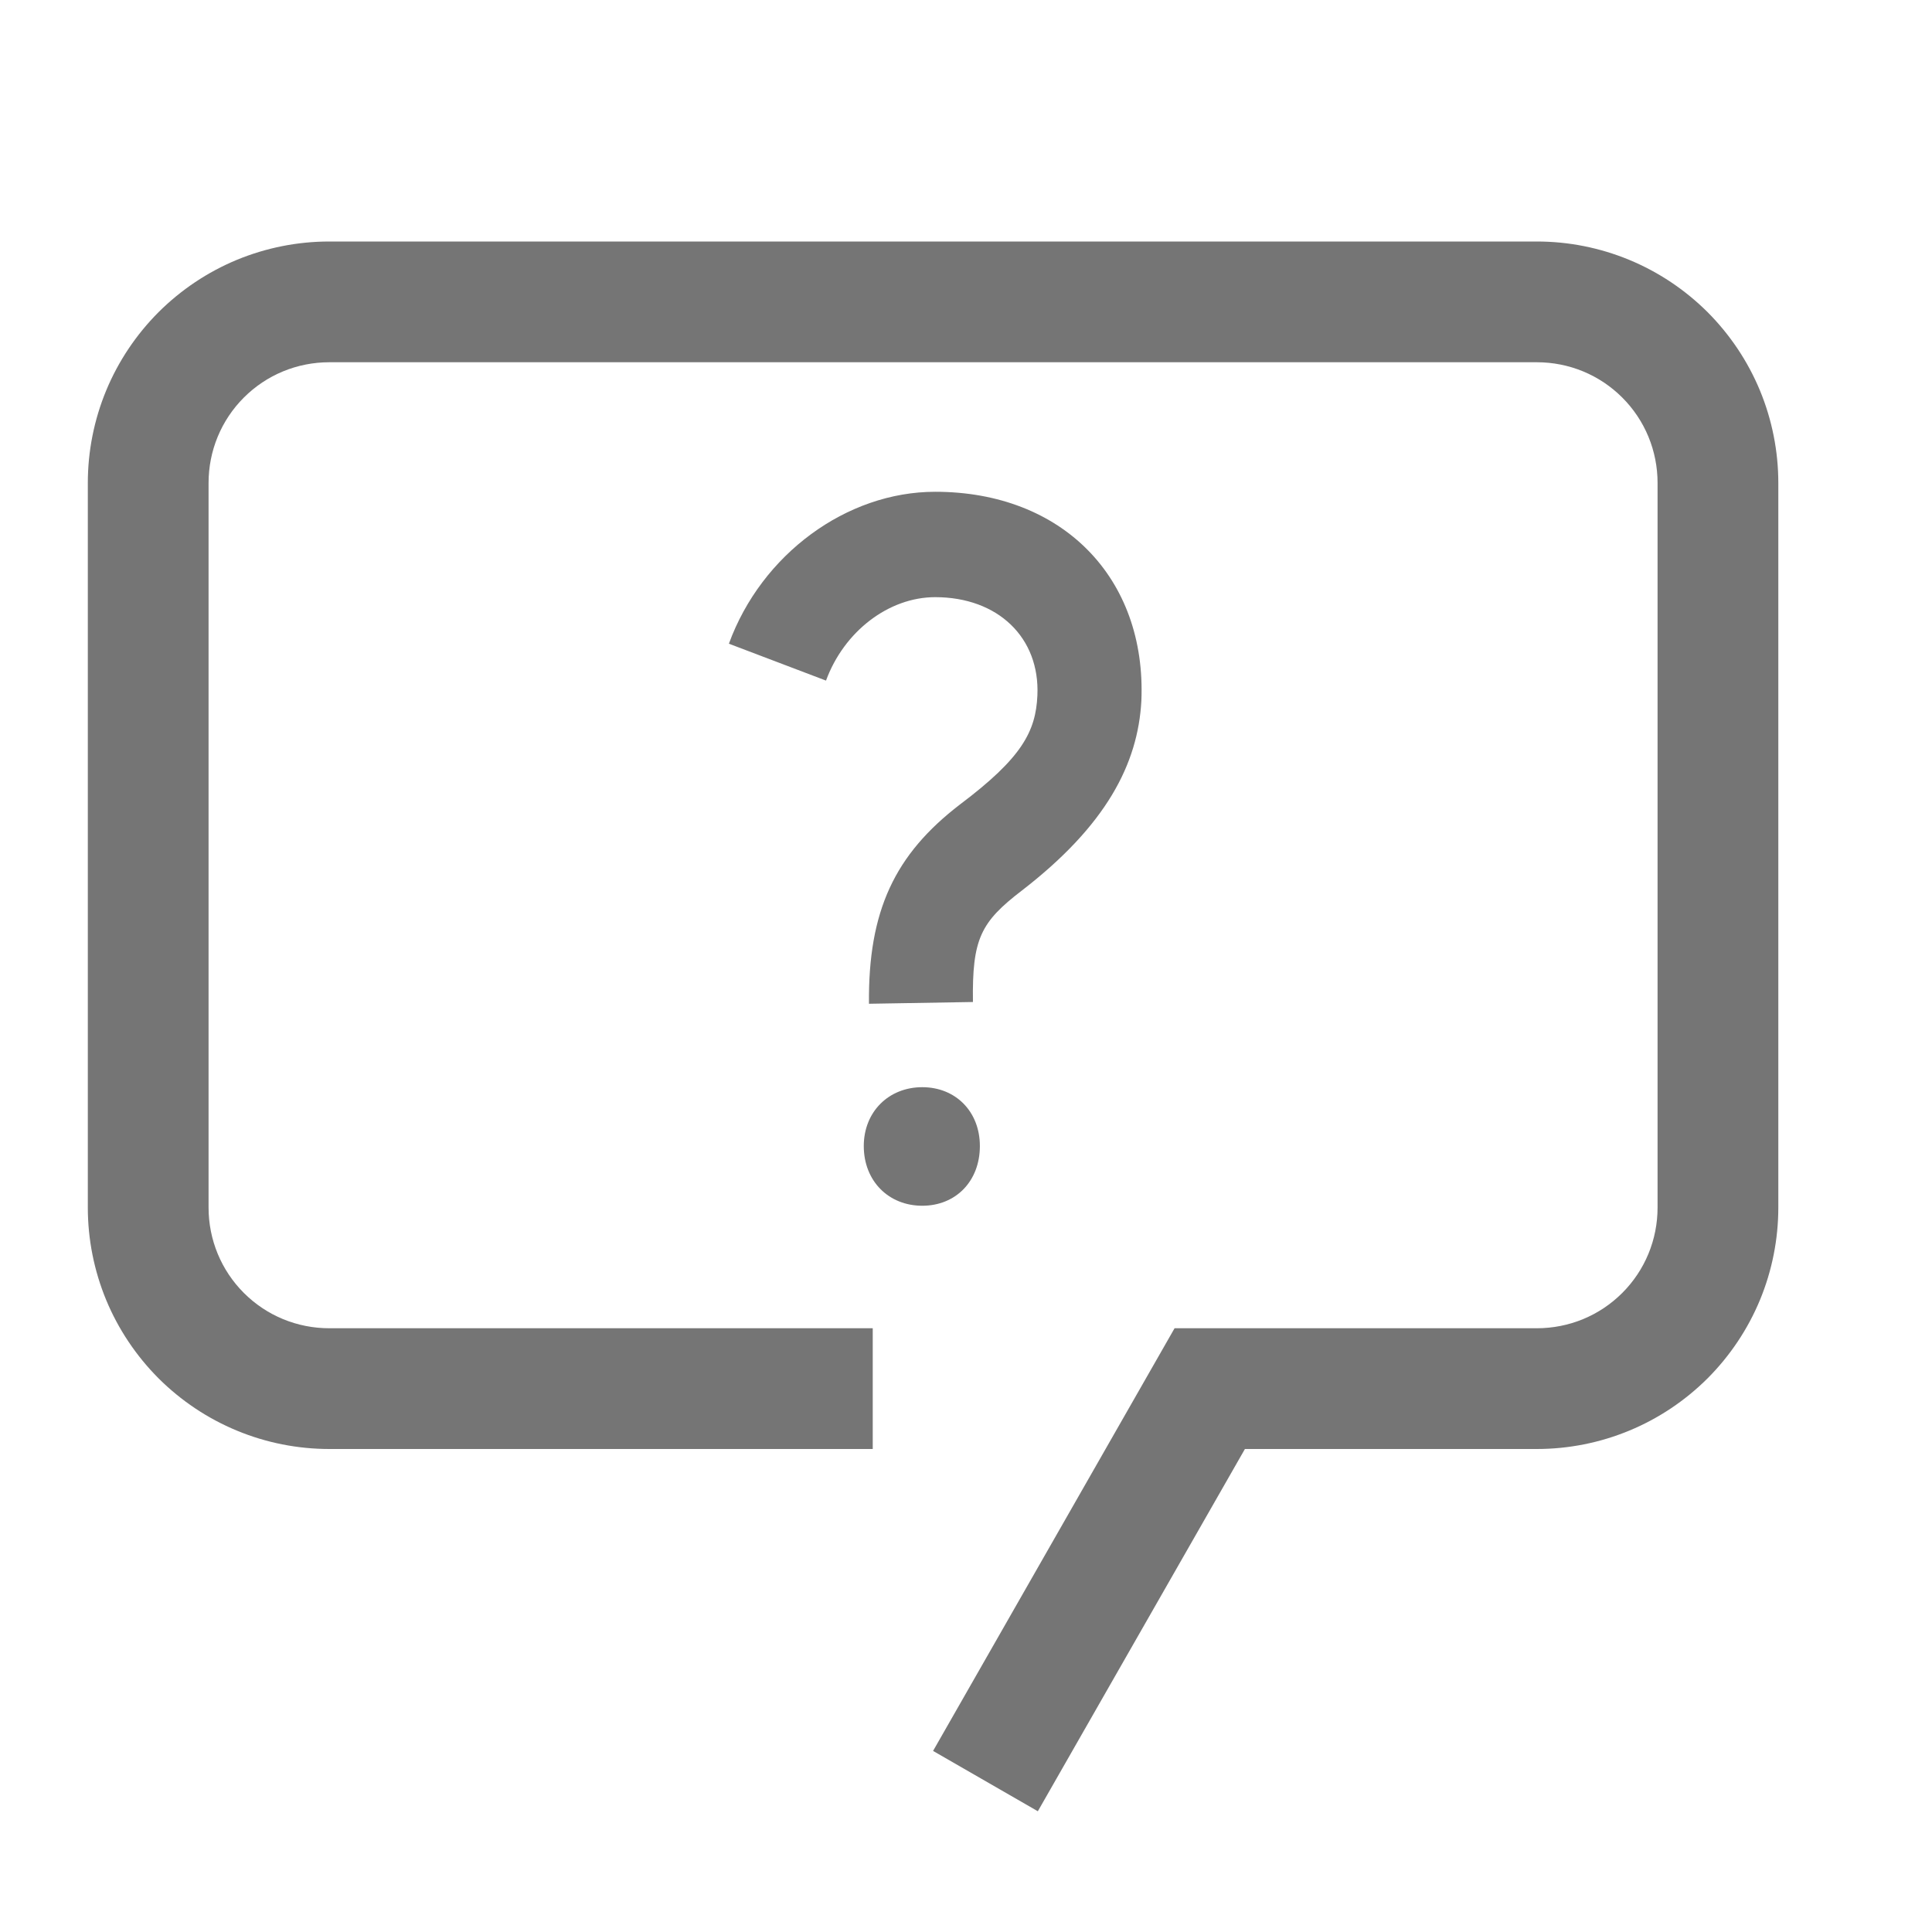 <svg width="22" height="22" viewBox="0 0 22 22" fill="none" xmlns="http://www.w3.org/2000/svg">
<path d="M11.818 20.625L10.625 19.938L13.375 15.125H17.5C17.681 15.125 17.86 15.09 18.027 15.021C18.194 14.952 18.345 14.851 18.473 14.723C18.601 14.595 18.702 14.444 18.771 14.277C18.84 14.11 18.875 13.931 18.875 13.75V5.5C18.875 5.319 18.84 5.14 18.771 4.973C18.702 4.806 18.601 4.655 18.473 4.527C18.345 4.399 18.194 4.298 18.027 4.229C17.86 4.16 17.681 4.125 17.5 4.125H3.75C3.569 4.125 3.39 4.16 3.223 4.229C3.056 4.298 2.905 4.399 2.777 4.527C2.649 4.655 2.548 4.806 2.479 4.973C2.41 5.14 2.375 5.319 2.375 5.5V13.75C2.375 13.931 2.41 14.11 2.479 14.277C2.548 14.444 2.649 14.595 2.777 14.723C2.905 14.851 3.056 14.952 3.223 15.021C3.39 15.09 3.569 15.125 3.75 15.125H9.938V16.5H3.75C3.389 16.5 3.031 16.429 2.698 16.291C2.364 16.153 2.061 15.95 1.805 15.695C1.55 15.439 1.347 15.136 1.209 14.803C1.071 14.469 1 14.111 1 13.75V5.5C1 5.139 1.071 4.781 1.209 4.447C1.347 4.114 1.55 3.811 1.805 3.555C2.061 3.3 2.364 3.097 2.697 2.959C3.031 2.821 3.389 2.75 3.75 2.75H17.5C17.861 2.75 18.219 2.821 18.552 2.959C18.886 3.097 19.189 3.3 19.445 3.555C19.7 3.811 19.903 4.114 20.041 4.447C20.179 4.781 20.25 5.139 20.25 5.5V13.75C20.25 14.111 20.179 14.469 20.041 14.803C19.903 15.136 19.7 15.439 19.445 15.695C19.189 15.95 18.886 16.153 18.552 16.291C18.219 16.429 17.861 16.5 17.5 16.5H14.176L11.818 20.625Z" fill="#757575"/>
<path d="M10.502 13.73C10.12 13.73 9.836 13.45 9.836 13.05C9.836 12.66 10.12 12.38 10.502 12.38C10.884 12.38 11.158 12.66 11.158 13.05C11.158 13.45 10.884 13.73 10.502 13.73ZM8.3 7.33C8.672 6.31 9.641 5.6 10.649 5.6C12.097 5.6 13.056 6.58 12.997 7.98C12.958 8.7 12.596 9.4 11.637 10.14C11.167 10.5 11.069 10.69 11.079 11.41L9.895 11.43C9.885 10.37 10.189 9.73 10.932 9.16C11.637 8.63 11.794 8.33 11.813 7.92C11.843 7.26 11.363 6.8 10.649 6.8C10.12 6.8 9.611 7.19 9.406 7.75L8.3 7.33Z" fill="#757575"/>
</svg>
